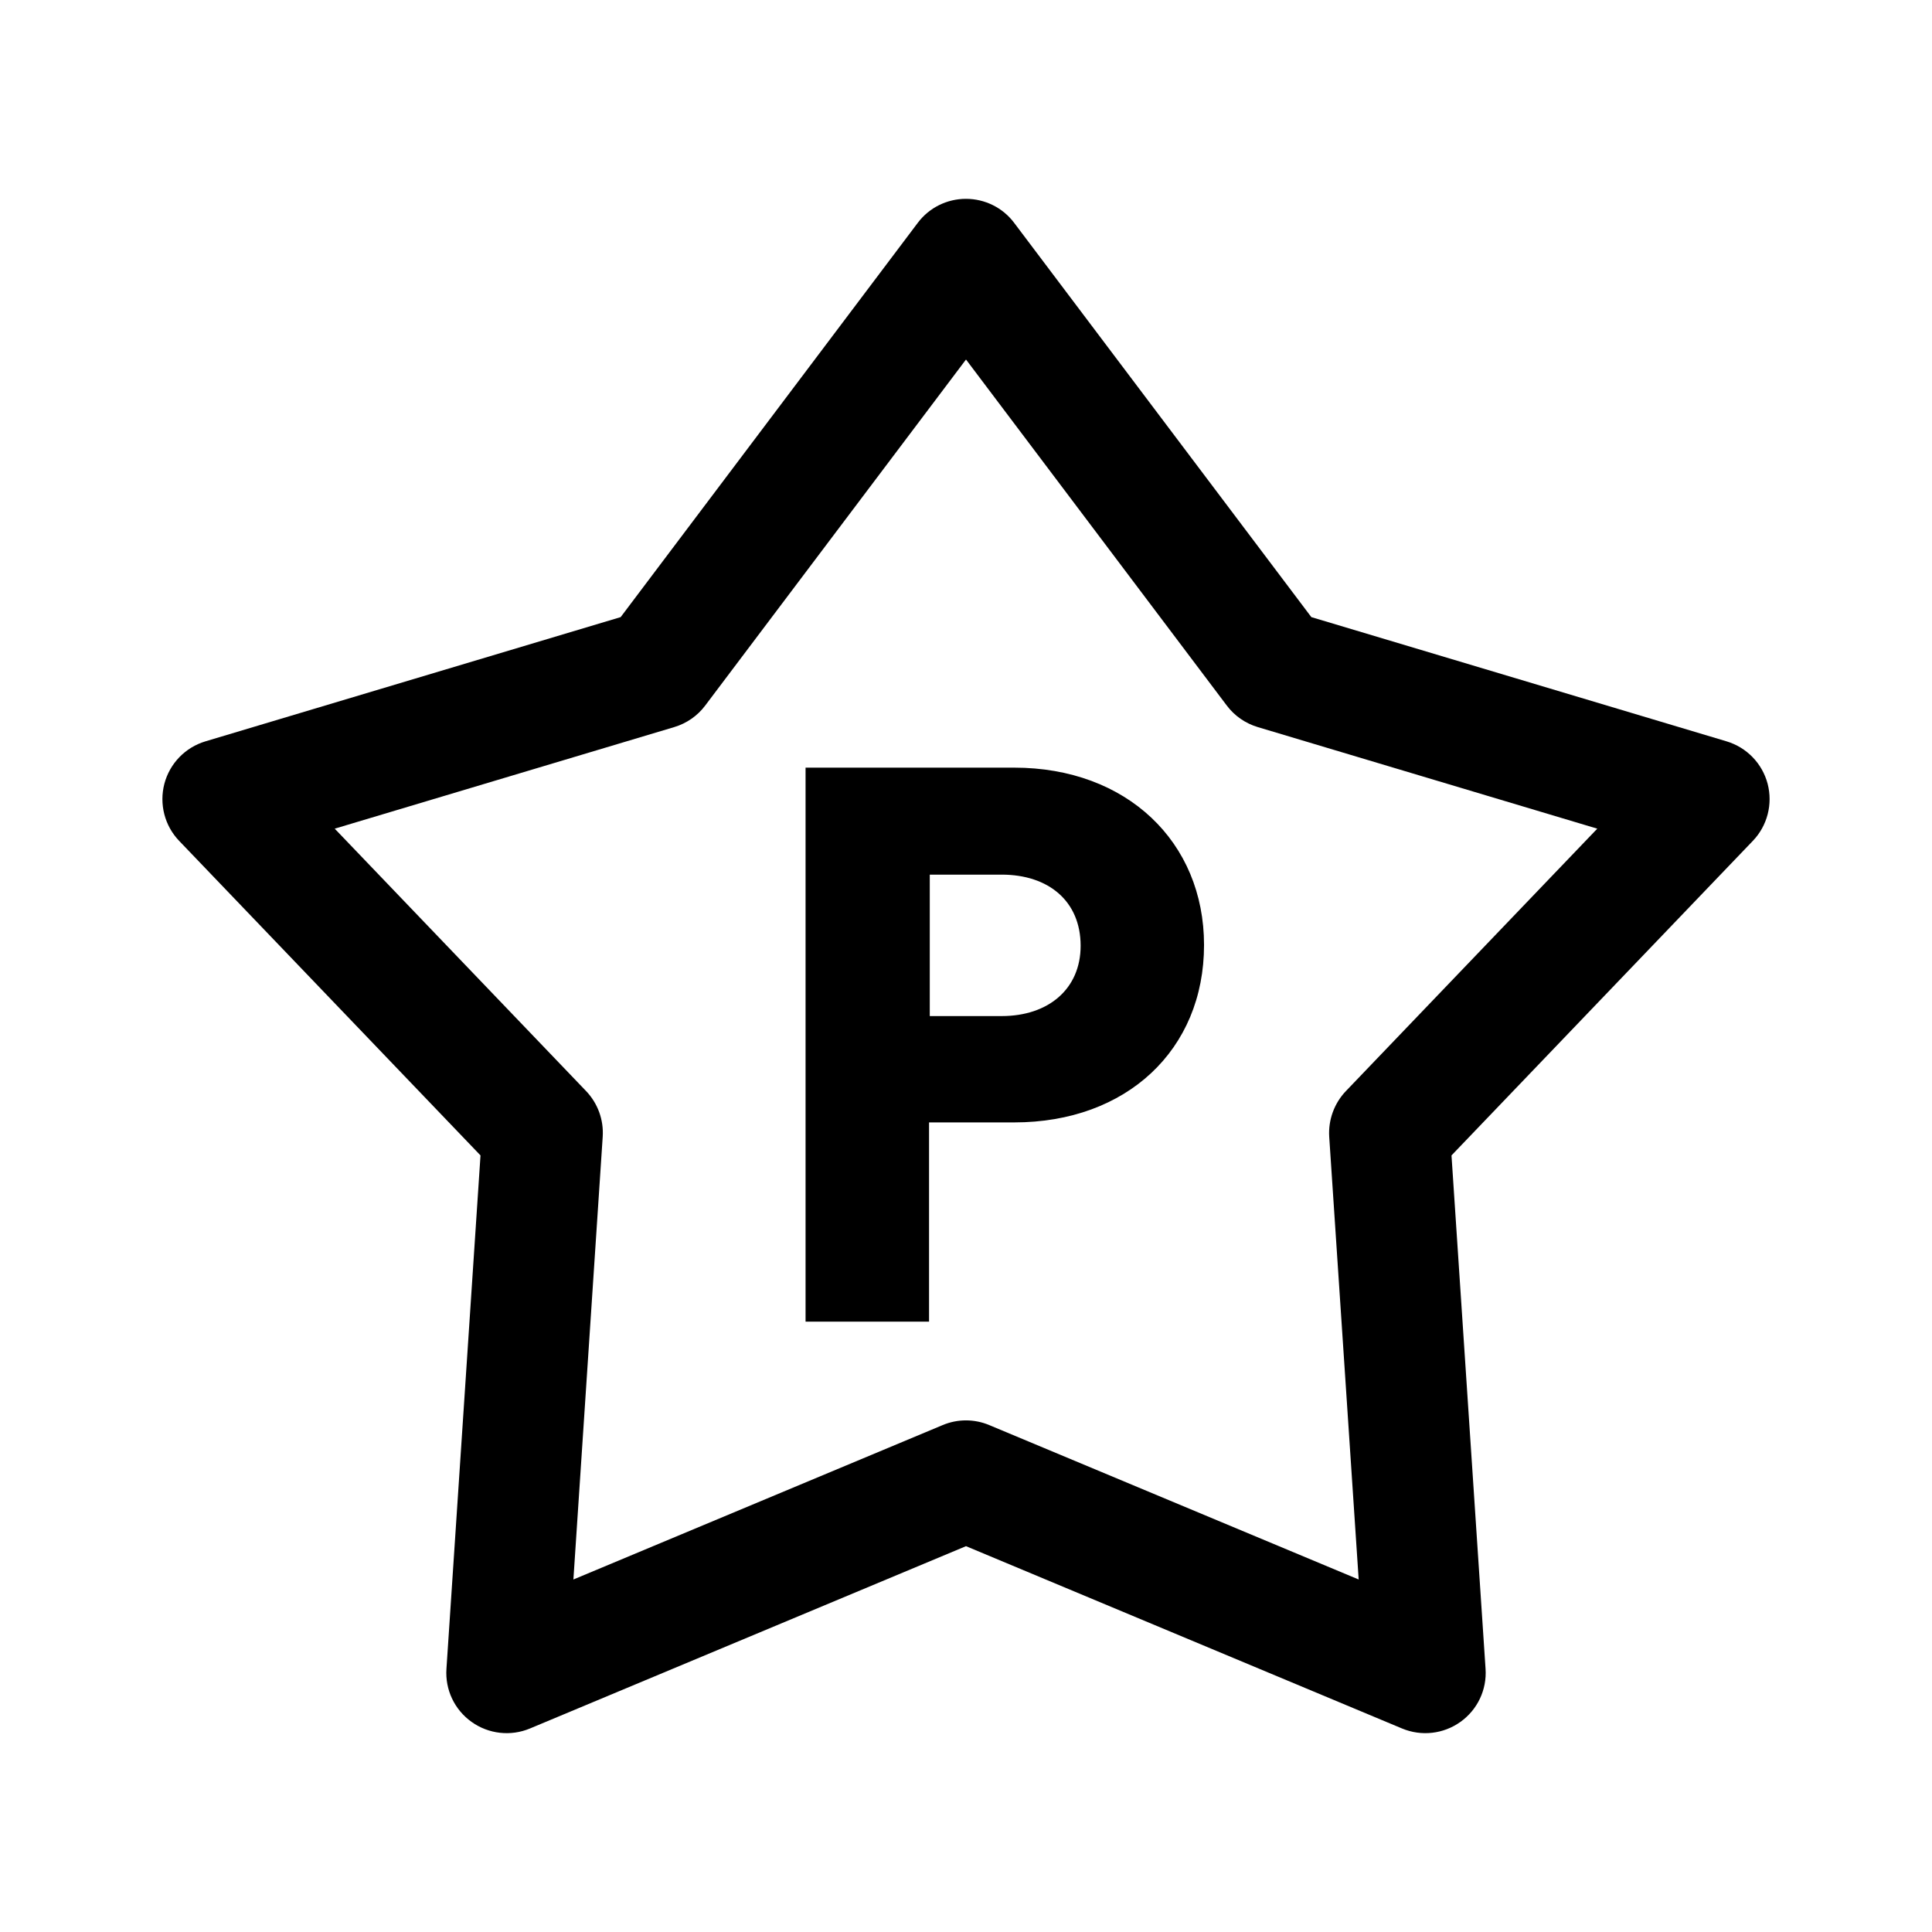 <svg width="24" height="24" viewBox="0 0 24 24" xmlns="http://www.w3.org/2000/svg">
<path fill-rule="evenodd" clip-rule="evenodd" d="M12.598 2.768C12.457 2.58 12.235 2.47 11.999 2.47C11.764 2.47 11.542 2.58 11.401 2.768L7.71 7.666L2.553 9.209C2.302 9.284 2.109 9.483 2.042 9.736C1.976 9.988 2.045 10.258 2.226 10.446L5.969 14.353L5.546 20.73C5.528 20.99 5.646 21.239 5.858 21.39C6.069 21.541 6.344 21.572 6.583 21.472L12 19.207L17.417 21.472C17.657 21.572 17.931 21.541 18.142 21.39C18.354 21.239 18.472 20.99 18.454 20.73L18.031 14.353L21.774 10.446C21.955 10.258 22.024 9.988 21.958 9.736C21.891 9.483 21.698 9.284 21.447 9.209L16.29 7.666L12.598 2.768ZM8.76 8.765L12 4.466L15.24 8.765C15.336 8.893 15.471 8.986 15.624 9.032L19.842 10.294L16.719 13.554C16.574 13.706 16.499 13.912 16.512 14.122L16.878 19.621L12.289 17.703C12.104 17.625 11.895 17.625 11.71 17.703L7.123 19.621L7.487 14.122C7.501 13.912 7.426 13.706 7.281 13.554L4.158 10.294L8.376 9.032C8.529 8.986 8.664 8.893 8.76 8.765ZM11.55 10.865V12.622H12.443C13.026 12.622 13.424 12.283 13.424 11.749C13.424 11.195 13.026 10.865 12.443 10.865H11.55ZM14.957 11.739C14.957 13.04 13.996 13.943 12.599 13.943H11.541V16.418H10.007V9.536H12.599C13.996 9.536 14.957 10.458 14.957 11.739Z"/>
</svg>
